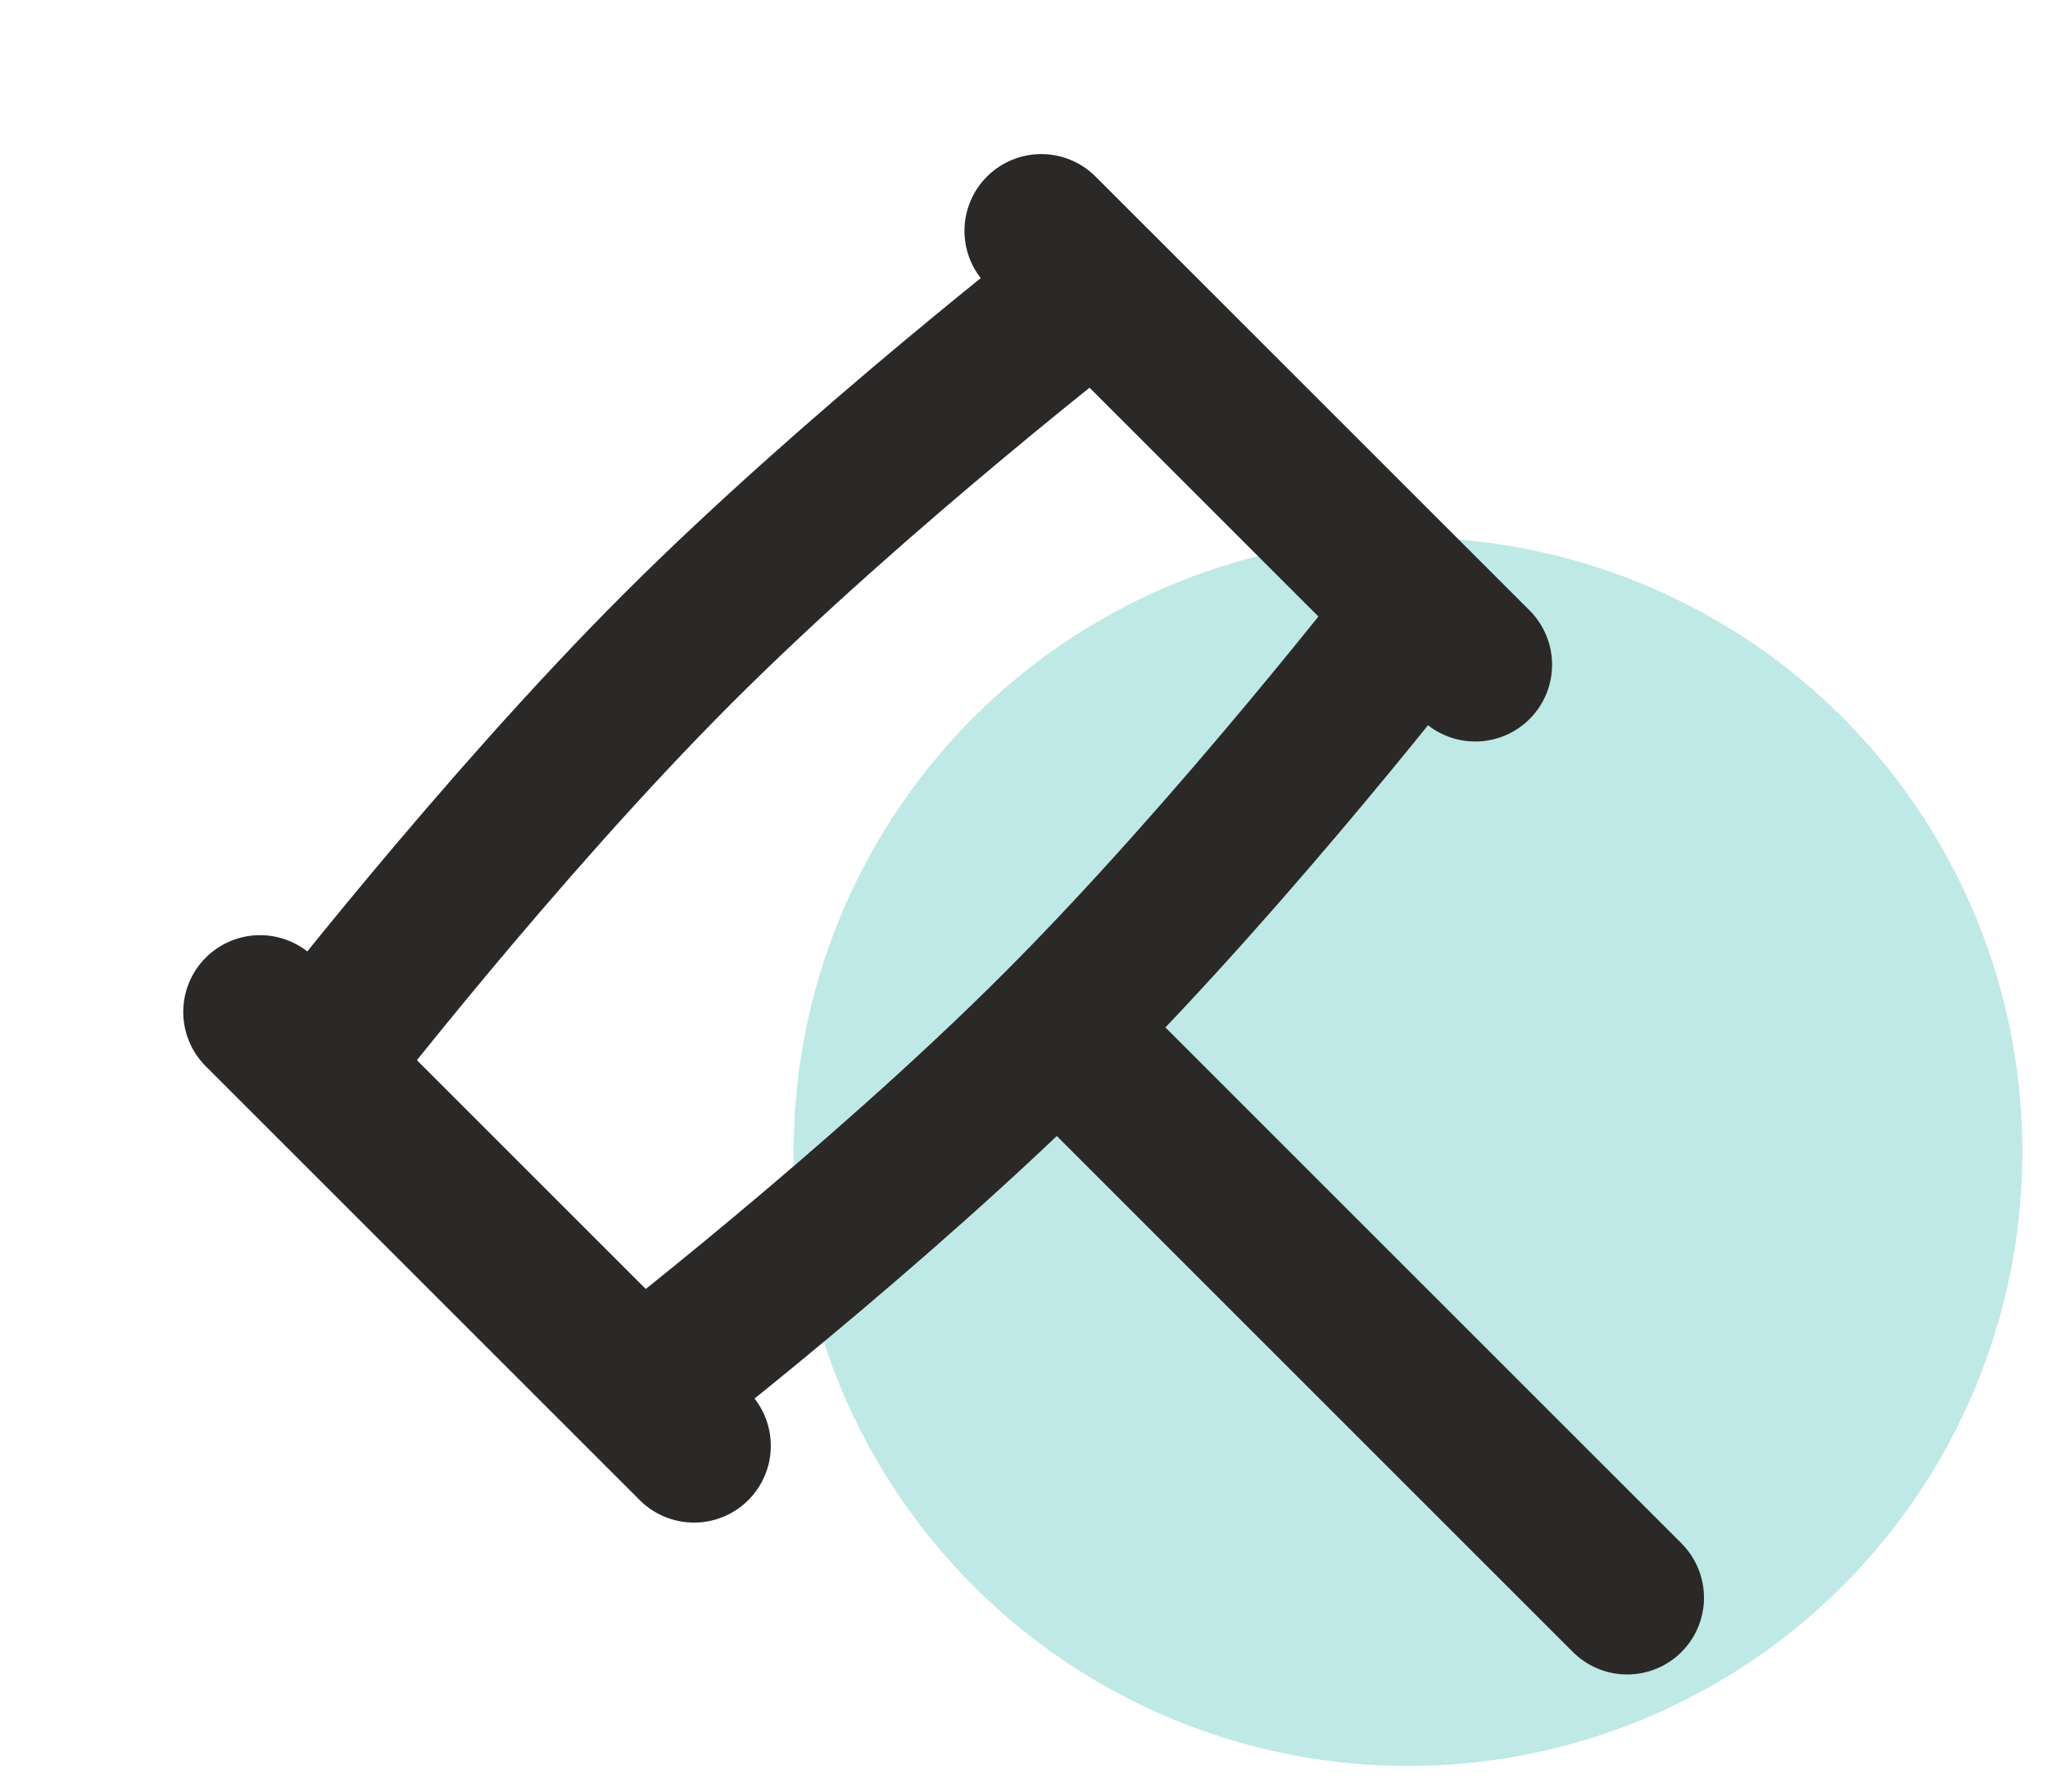 <svg width="40" height="35" viewBox="0 0 40 35" fill="none" xmlns="http://www.w3.org/2000/svg">
<circle cx="27.5" cy="22.5" r="12" fill="#BFE9E6"/>
<path d="M20.655 20.086C17.133 23.608 12.496 27.186 12.496 27.186L6.138 20.828C6.138 20.828 9.716 16.191 13.238 12.669C16.759 9.147 21.397 5.569 21.397 5.569L27.755 11.927C27.755 11.927 24.177 16.564 20.655 20.086ZM20.655 20.086L31.781 31.212M5.079 19.769L13.555 28.245M20.337 4.51L28.814 12.986" stroke="#2B2928" stroke-width="3" stroke-linecap="round" stroke-linejoin="round"/>
</svg>
